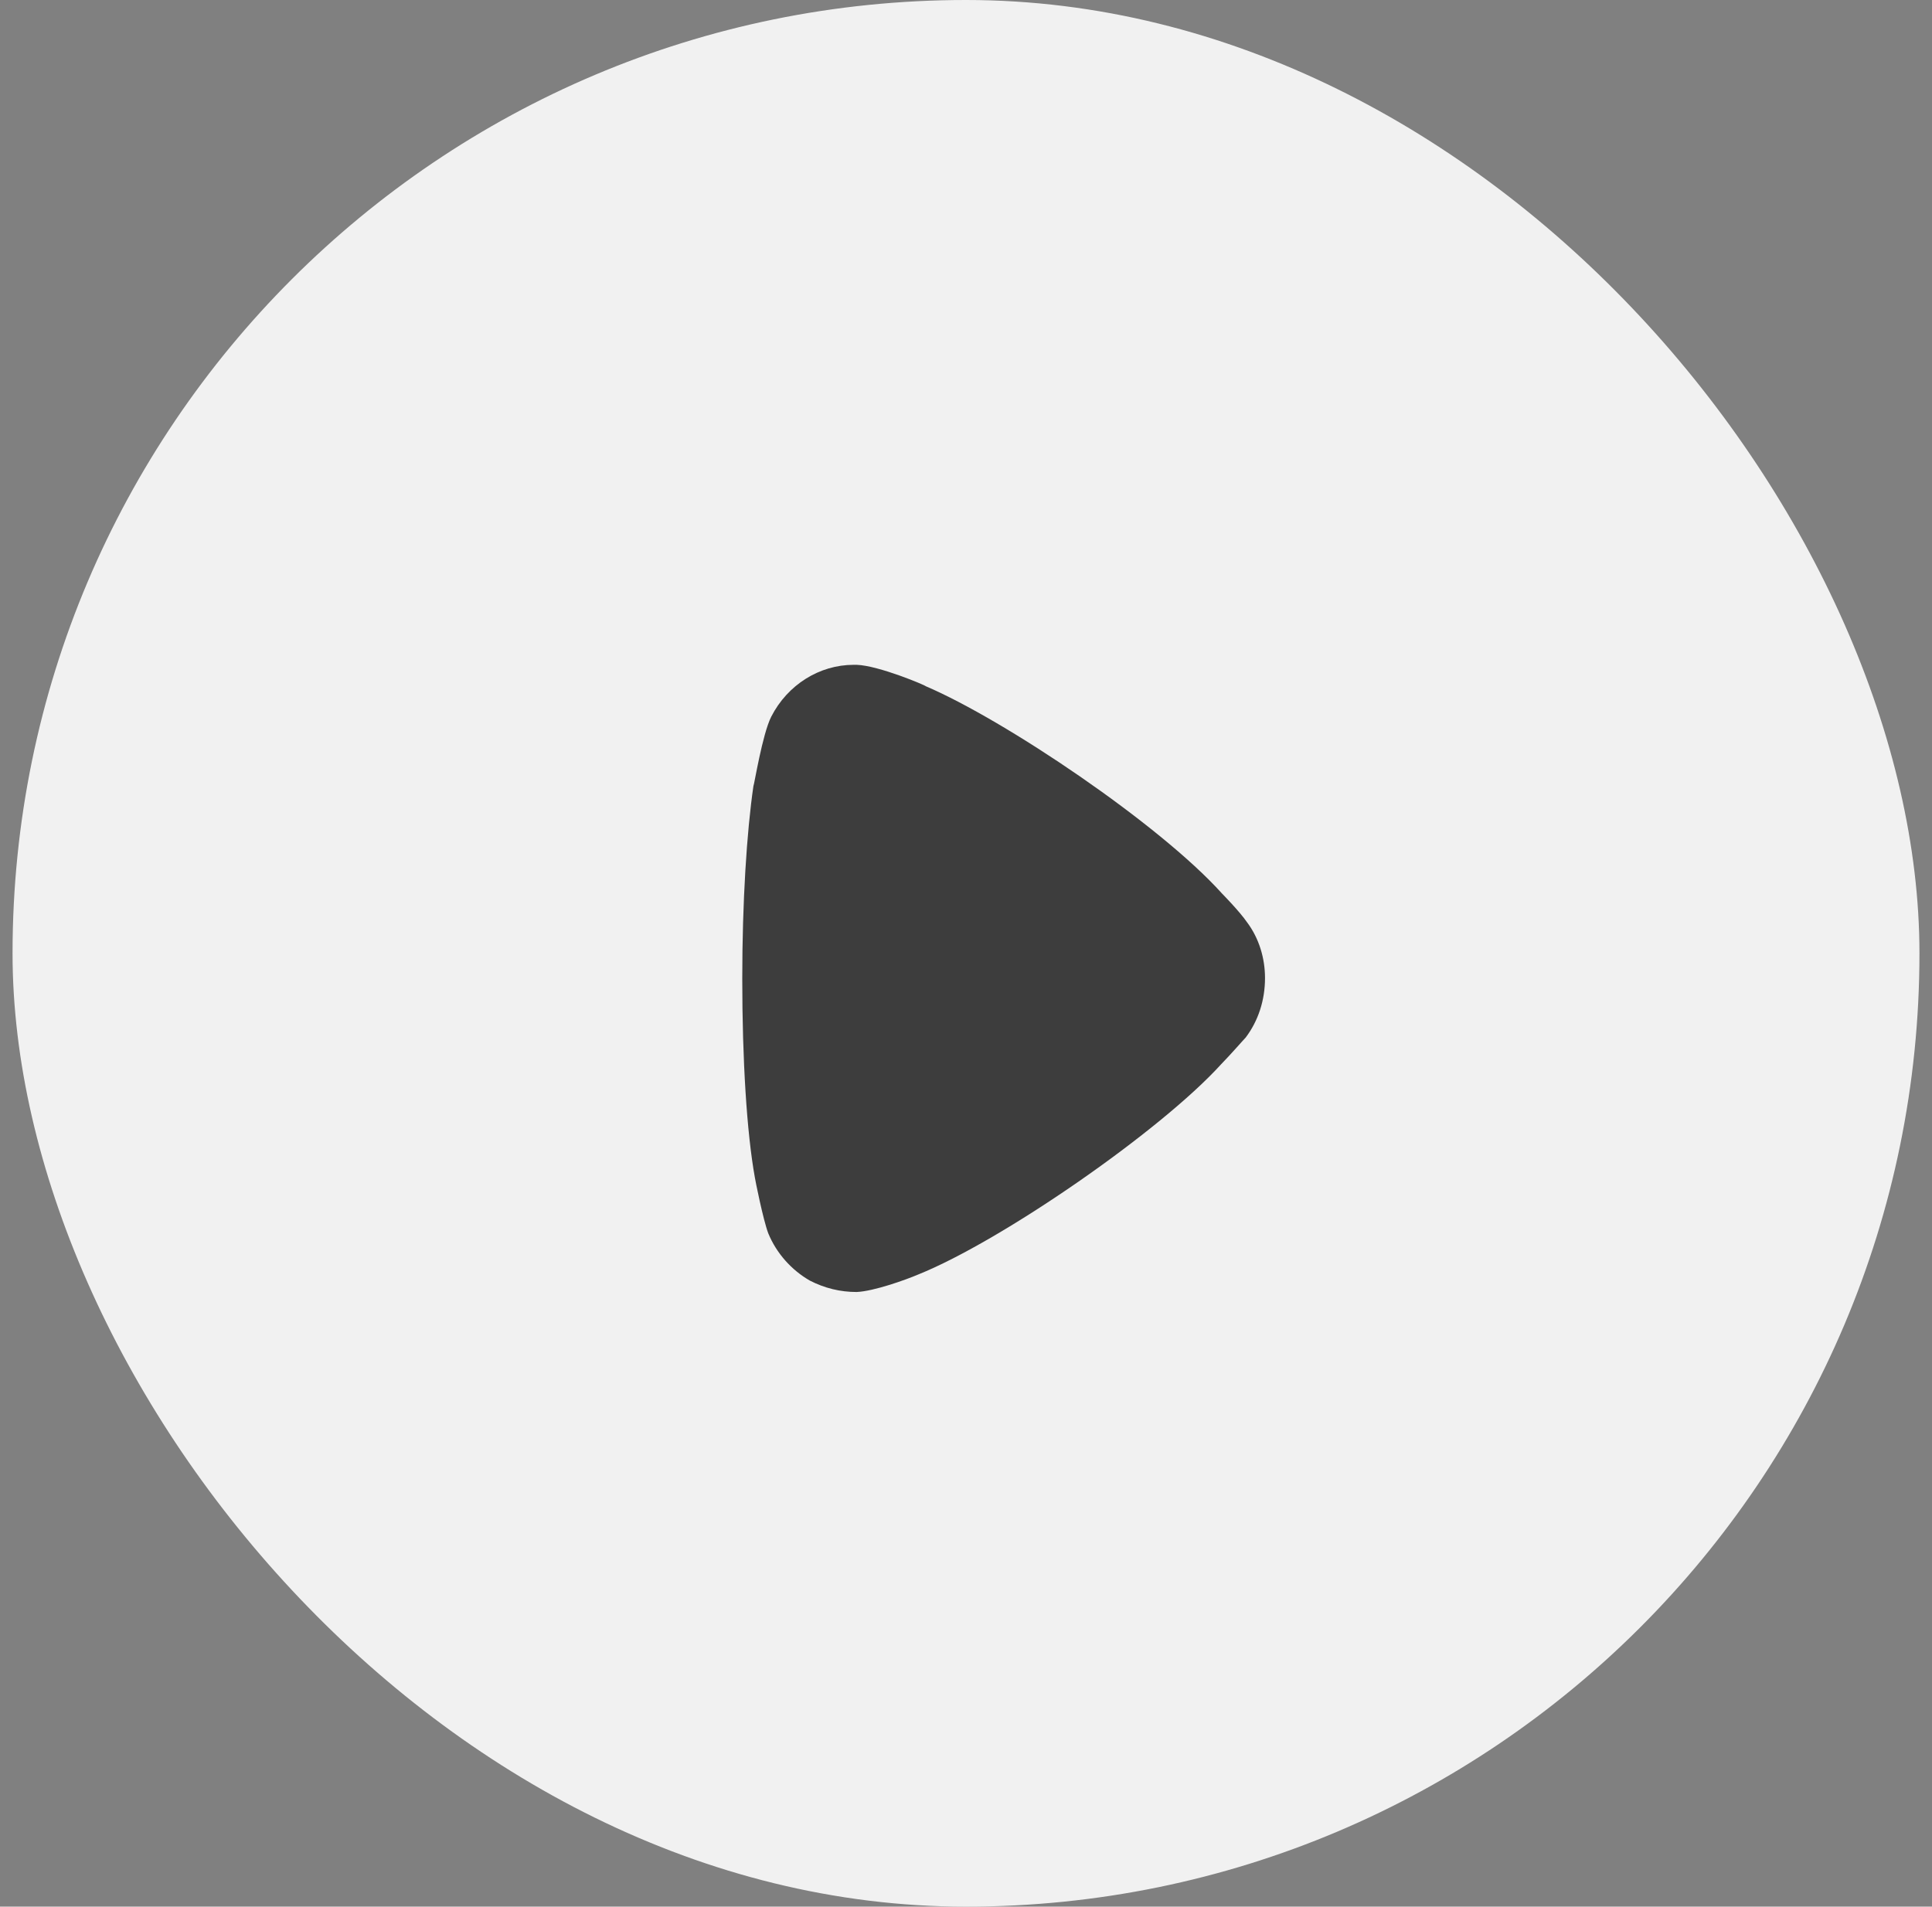 <svg width="77" height="76" viewBox="0 0 77 76" fill="none" xmlns="http://www.w3.org/2000/svg">
<rect x="0" y="0" width="77" height="76" fill="#808080" stroke="none"/>
<rect x="0.5" width="76" height="76" rx="38" fill="white" fill-opacity="0.89"/>
<path d="M49.648 41.356C49.53 41.477 49.085 41.994 48.671 42.419C46.244 45.092 39.912 49.467 36.597 50.802C36.094 51.017 34.822 51.471 34.142 51.5C33.49 51.5 32.869 51.35 32.277 51.046C31.538 50.621 30.945 49.952 30.62 49.163C30.411 48.615 30.087 46.975 30.087 46.946C29.762 45.152 29.583 42.237 29.583 39.017C29.583 35.948 29.762 33.152 30.028 31.331C30.058 31.302 30.383 29.265 30.738 28.567C31.39 27.292 32.662 26.5 34.024 26.5H34.142C35.029 26.531 36.894 27.323 36.894 27.352C40.029 28.69 46.215 32.85 48.702 35.615C48.702 35.615 49.402 36.325 49.706 36.769C50.181 37.406 50.417 38.196 50.417 38.985C50.417 39.867 50.151 40.688 49.648 41.356" fill="#3D3D3D"/>
</svg>
